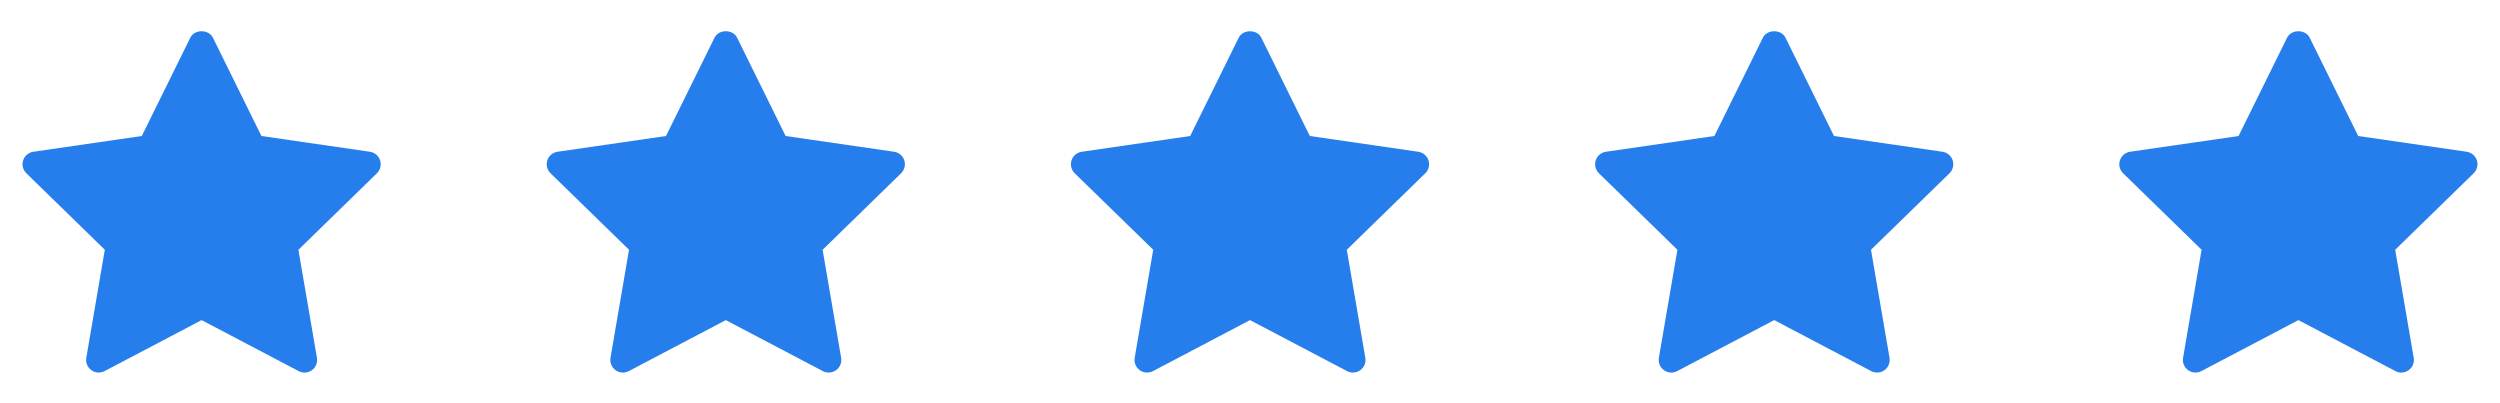 <svg width="124" height="20" viewBox="0 0 124 20" fill="none" xmlns="http://www.w3.org/2000/svg">
<path d="M18.695 8.594L14.801 12.389L15.721 17.749C15.761 17.983 15.665 18.22 15.472 18.36C15.363 18.439 15.234 18.479 15.104 18.479C15.005 18.479 14.905 18.456 14.814 18.407L10 15.877L5.187 18.407C4.977 18.518 4.721 18.5 4.529 18.359C4.336 18.219 4.24 17.983 4.28 17.748L5.199 12.388L1.306 8.594C1.136 8.427 1.074 8.179 1.148 7.953C1.221 7.727 1.417 7.562 1.653 7.527L7.033 6.746L9.439 1.87C9.65 1.443 10.35 1.443 10.561 1.87L12.967 6.746L18.348 7.527C18.583 7.562 18.779 7.727 18.853 7.953C18.926 8.179 18.864 8.427 18.695 8.594Z" fill="#267EEC"/>
<path d="M44.694 8.594L40.801 12.389L41.721 17.749C41.761 17.983 41.664 18.22 41.472 18.36C41.363 18.439 41.234 18.479 41.105 18.479C41.005 18.479 40.905 18.456 40.814 18.407L36 15.877L31.187 18.407C30.977 18.518 30.721 18.5 30.529 18.359C30.336 18.219 30.24 17.983 30.28 17.748L31.2 12.388L27.306 8.594C27.136 8.427 27.074 8.179 27.148 7.953C27.221 7.727 27.417 7.562 27.653 7.527L33.033 6.746L35.44 1.87C35.65 1.443 36.35 1.443 36.561 1.87L38.967 6.746L44.348 7.527C44.583 7.562 44.779 7.727 44.853 7.953C44.926 8.179 44.864 8.427 44.694 8.594Z" fill="#267EEC"/>
<path d="M70.695 8.594L66.801 12.389L67.721 17.749C67.761 17.983 67.665 18.22 67.472 18.36C67.363 18.439 67.234 18.479 67.105 18.479C67.005 18.479 66.905 18.456 66.814 18.407L62 15.877L57.187 18.407C56.977 18.518 56.721 18.5 56.529 18.359C56.336 18.219 56.24 17.983 56.28 17.748L57.2 12.388L53.306 8.594C53.136 8.427 53.074 8.179 53.148 7.953C53.221 7.727 53.417 7.562 53.653 7.527L59.033 6.746L61.44 1.87C61.65 1.443 62.35 1.443 62.561 1.87L64.967 6.746L70.348 7.527C70.583 7.562 70.779 7.727 70.853 7.953C70.926 8.179 70.865 8.427 70.695 8.594Z" fill="#267EEC"/>
<path d="M96.695 8.594L92.801 12.389L93.721 17.749C93.761 17.983 93.665 18.22 93.472 18.36C93.363 18.439 93.234 18.479 93.105 18.479C93.005 18.479 92.905 18.456 92.814 18.407L88 15.877L83.187 18.407C82.977 18.518 82.721 18.5 82.529 18.359C82.336 18.219 82.24 17.983 82.28 17.748L83.2 12.388L79.306 8.594C79.136 8.427 79.074 8.179 79.148 7.953C79.221 7.727 79.417 7.562 79.653 7.527L85.033 6.746L87.439 1.87C87.65 1.443 88.35 1.443 88.561 1.87L90.967 6.746L96.348 7.527C96.583 7.562 96.779 7.727 96.853 7.953C96.926 8.179 96.865 8.427 96.695 8.594Z" fill="#267EEC"/>
<path d="M122.694 8.594L118.801 12.389L119.721 17.749C119.761 17.983 119.664 18.22 119.472 18.36C119.363 18.439 119.234 18.479 119.104 18.479C119.005 18.479 118.905 18.456 118.814 18.407L114 15.877L109.187 18.407C108.977 18.518 108.721 18.5 108.529 18.359C108.336 18.219 108.24 17.983 108.28 17.748L109.199 12.388L105.306 8.594C105.136 8.427 105.074 8.179 105.148 7.953C105.221 7.727 105.417 7.562 105.653 7.527L111.033 6.746L113.439 1.87C113.65 1.443 114.35 1.443 114.561 1.87L116.967 6.746L122.348 7.527C122.583 7.562 122.779 7.727 122.853 7.953C122.926 8.179 122.864 8.427 122.694 8.594Z" fill="#267EEC"/>
</svg>
